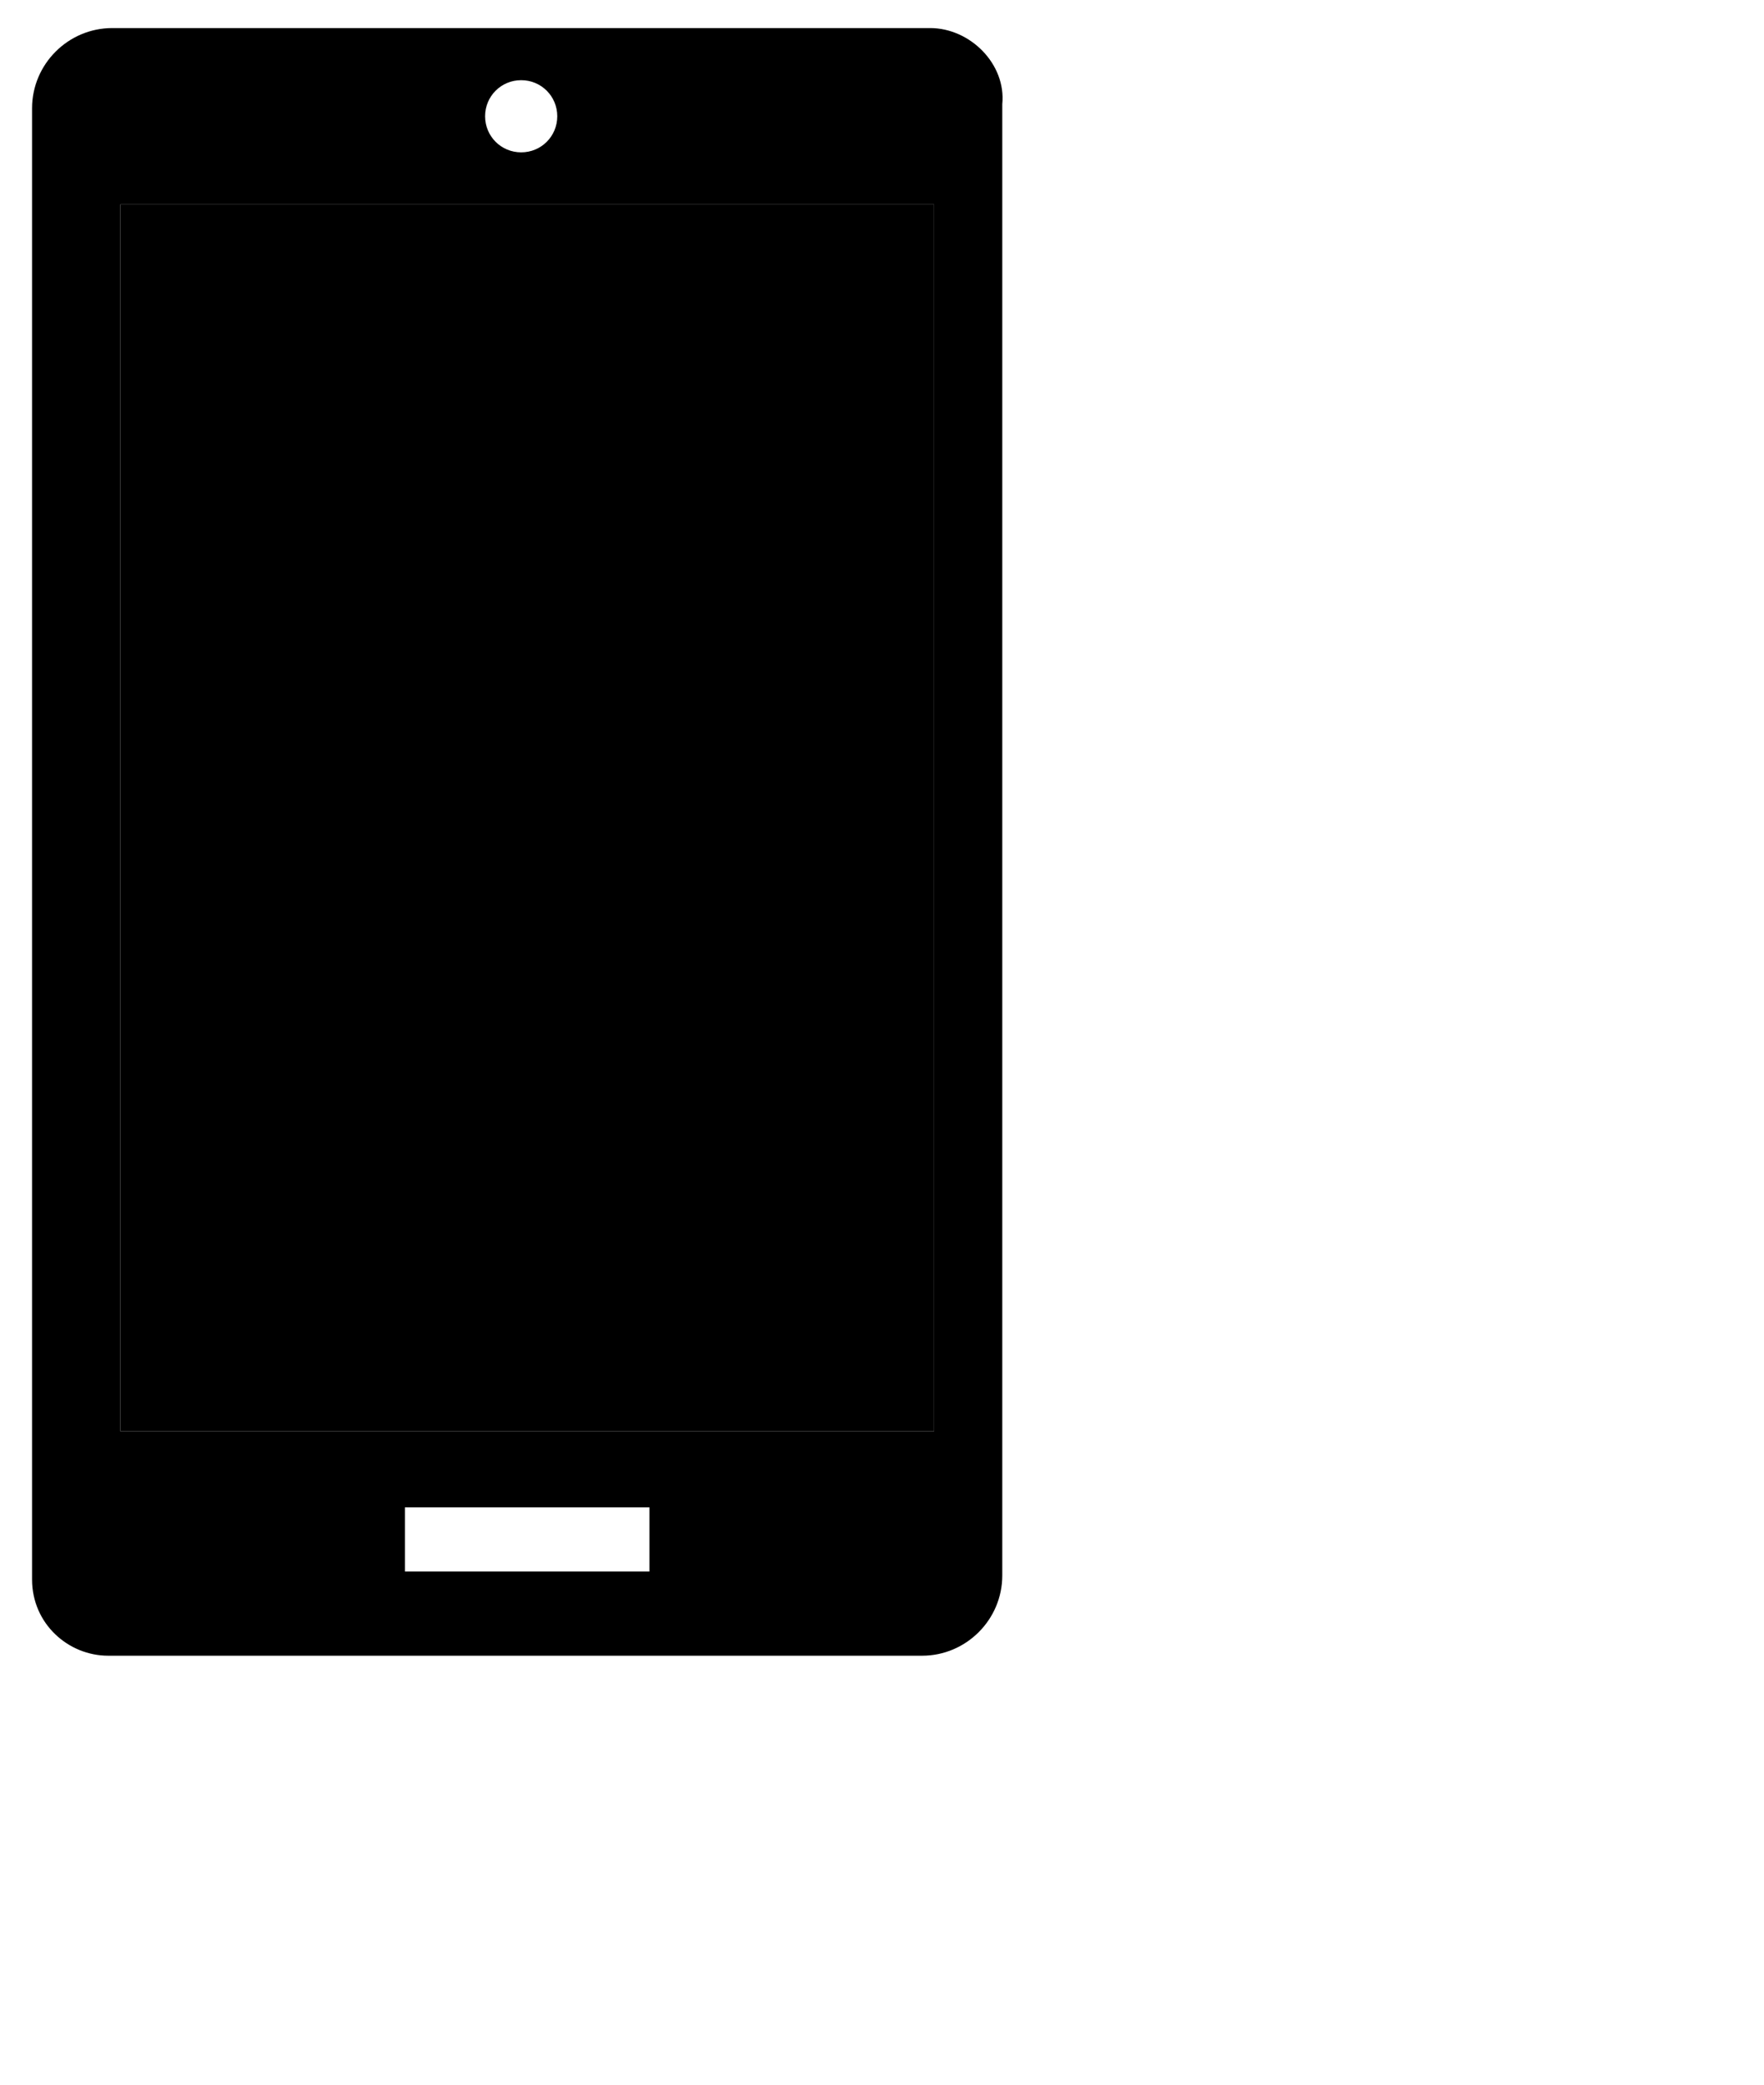 <svg xmlns="http://www.w3.org/2000/svg" viewBox="17 9 44 52">
<g>
	<path fill="currentcolor" d="M40.2,9.7H19.8c-1.1,0-2,0.9-2,2v36.7c0,1.1,0.9,1.9,1.9,1.9h20.3c1.1,0,2-0.9,2-2V11.6   C42.1,10.6,41.2,9.7,40.2,9.7z M30,11c0.5,0,0.9,0.4,0.9,0.9c0,0.5-0.4,0.9-0.9,0.9s-0.9-0.4-0.9-0.9C29.1,11.4,29.5,11,30,11z    M33.2,48.2h-6.1v-1.6h6.1V48.2z M40.3,44.7H20V14.1h20.3V44.7z"/>
	<rect x="20" y="14.1" opacity="0.25" fill="currentcolor" width="20.3" height="30.6"/>
</g>
</svg>